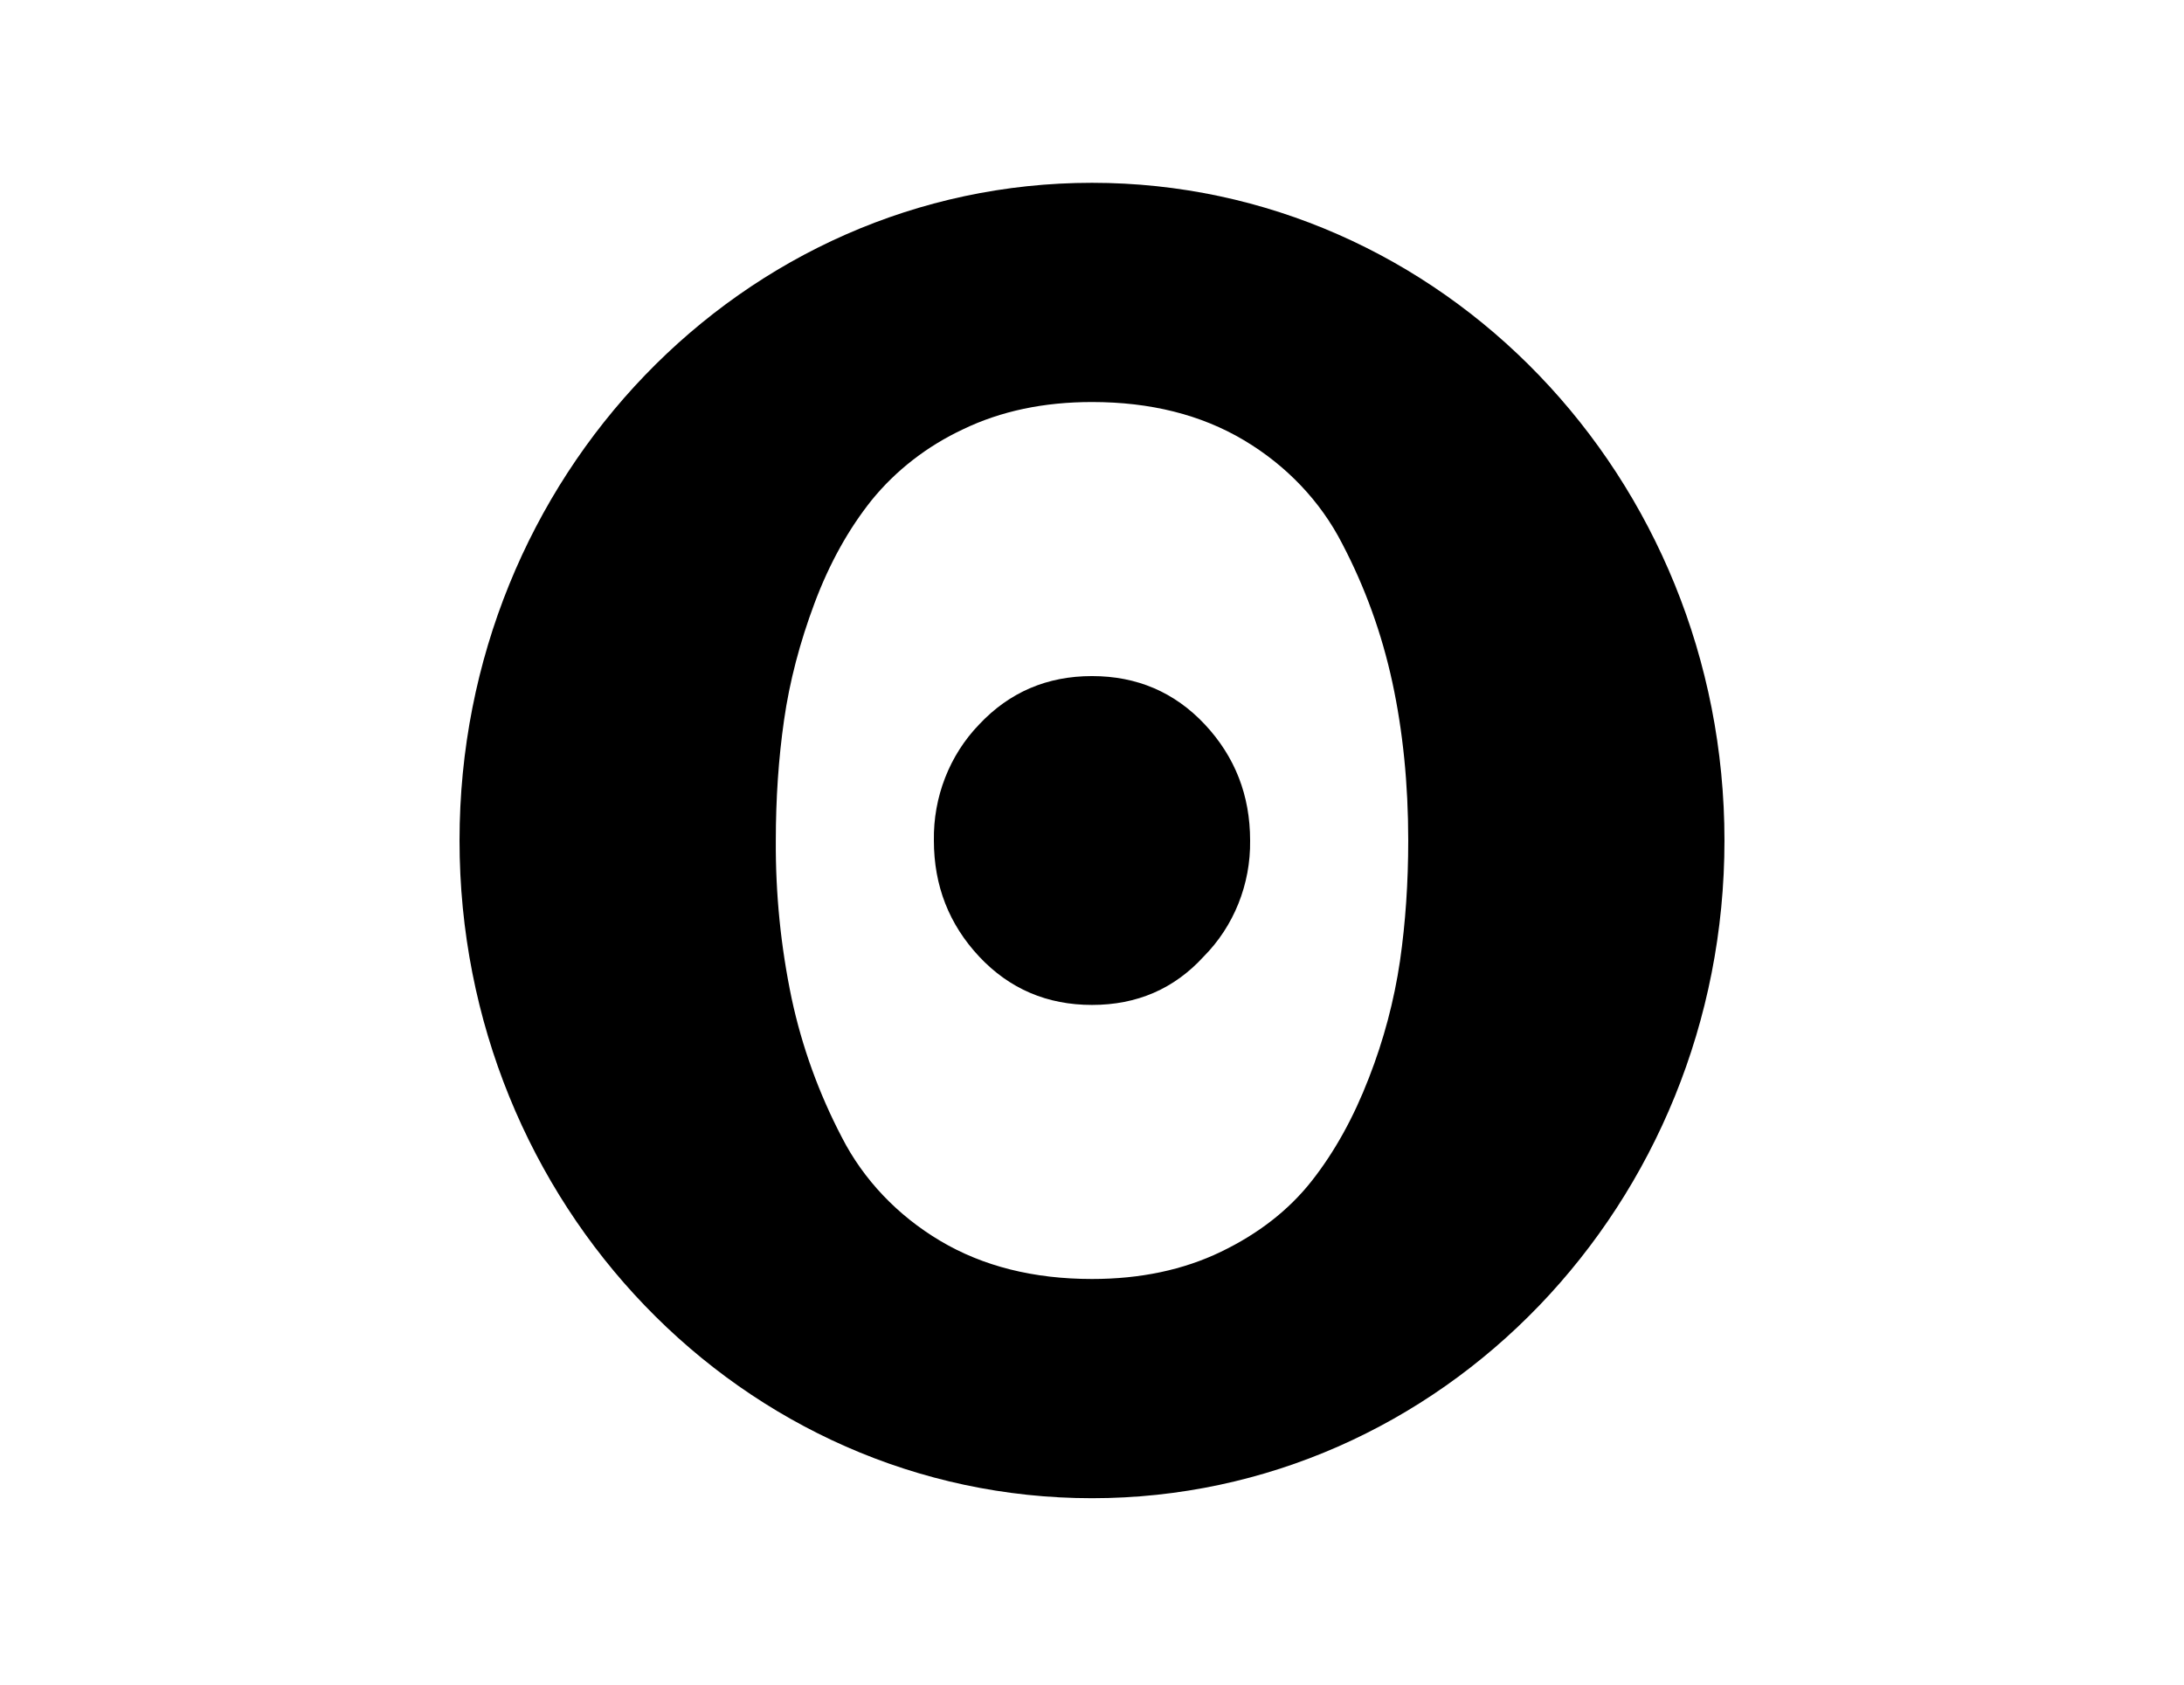 <?xml version="1.0" encoding="utf-8"?>
<!-- Generator: Adobe Illustrator 26.5.0, SVG Export Plug-In . SVG Version: 6.00 Build 0)  -->
<svg version="1.0" id="katman_1" xmlns="http://www.w3.org/2000/svg" xmlns:xlink="http://www.w3.org/1999/xlink" x="0px" y="0px"
	 viewBox="0 0 442 341" style="enable-background:new 0 0 442 341;" xml:space="preserve">
<g>
	<path d="M221,258.87c-11.82,0-22.06-2.57-30.72-7.72c-8.63-5.13-15.53-12.39-19.91-20.96c-4.66-8.92-8.07-18.36-10.15-28.07
		c-2.21-10.54-3.28-21.25-3.21-31.99c0-8.5,0.55-16.63,1.67-24.4c1.11-7.76,3.17-15.65,6.17-23.66c3-8.01,6.86-14.95,11.56-20.84
		c4.9-6.03,11.23-10.94,18.51-14.35c7.64-3.68,16.32-5.51,26.09-5.51c11.82,0,22.06,2.57,30.72,7.72
		c8.63,5.13,15.53,12.39,19.91,20.96c4.63,8.83,8.01,18.18,10.15,28.07c2.13,9.88,3.21,20.55,3.21,31.99c0,8.5-0.55,16.63-1.67,24.4
		c-1.19,8.07-3.3,16-6.29,23.66c-3.09,8.01-6.93,14.95-11.56,20.84c-4.63,5.89-10.75,10.67-18.38,14.35S230.77,258.87,221,258.87z
		 M243.59,193.62c6.12-6.15,9.53-14.65,9.41-23.5c0-9.14-3.06-16.97-9.17-23.5c-6.12-6.52-13.73-9.78-22.83-9.78
		s-16.7,3.26-22.83,9.78c-6,6.21-9.31,14.69-9.17,23.5c0,9.14,3.06,16.97,9.17,23.5c6.12,6.52,13.73,9.78,22.83,9.78
		S237.63,200.14,243.59,193.62z M221,303.24c70.69,0,128-59.6,128-133.12C349,96.6,291.69,37,221,37C150.31,37,93,96.6,93,170.12
		C93,243.64,150.31,303.24,221,303.24z"/>
</g>
</svg>
